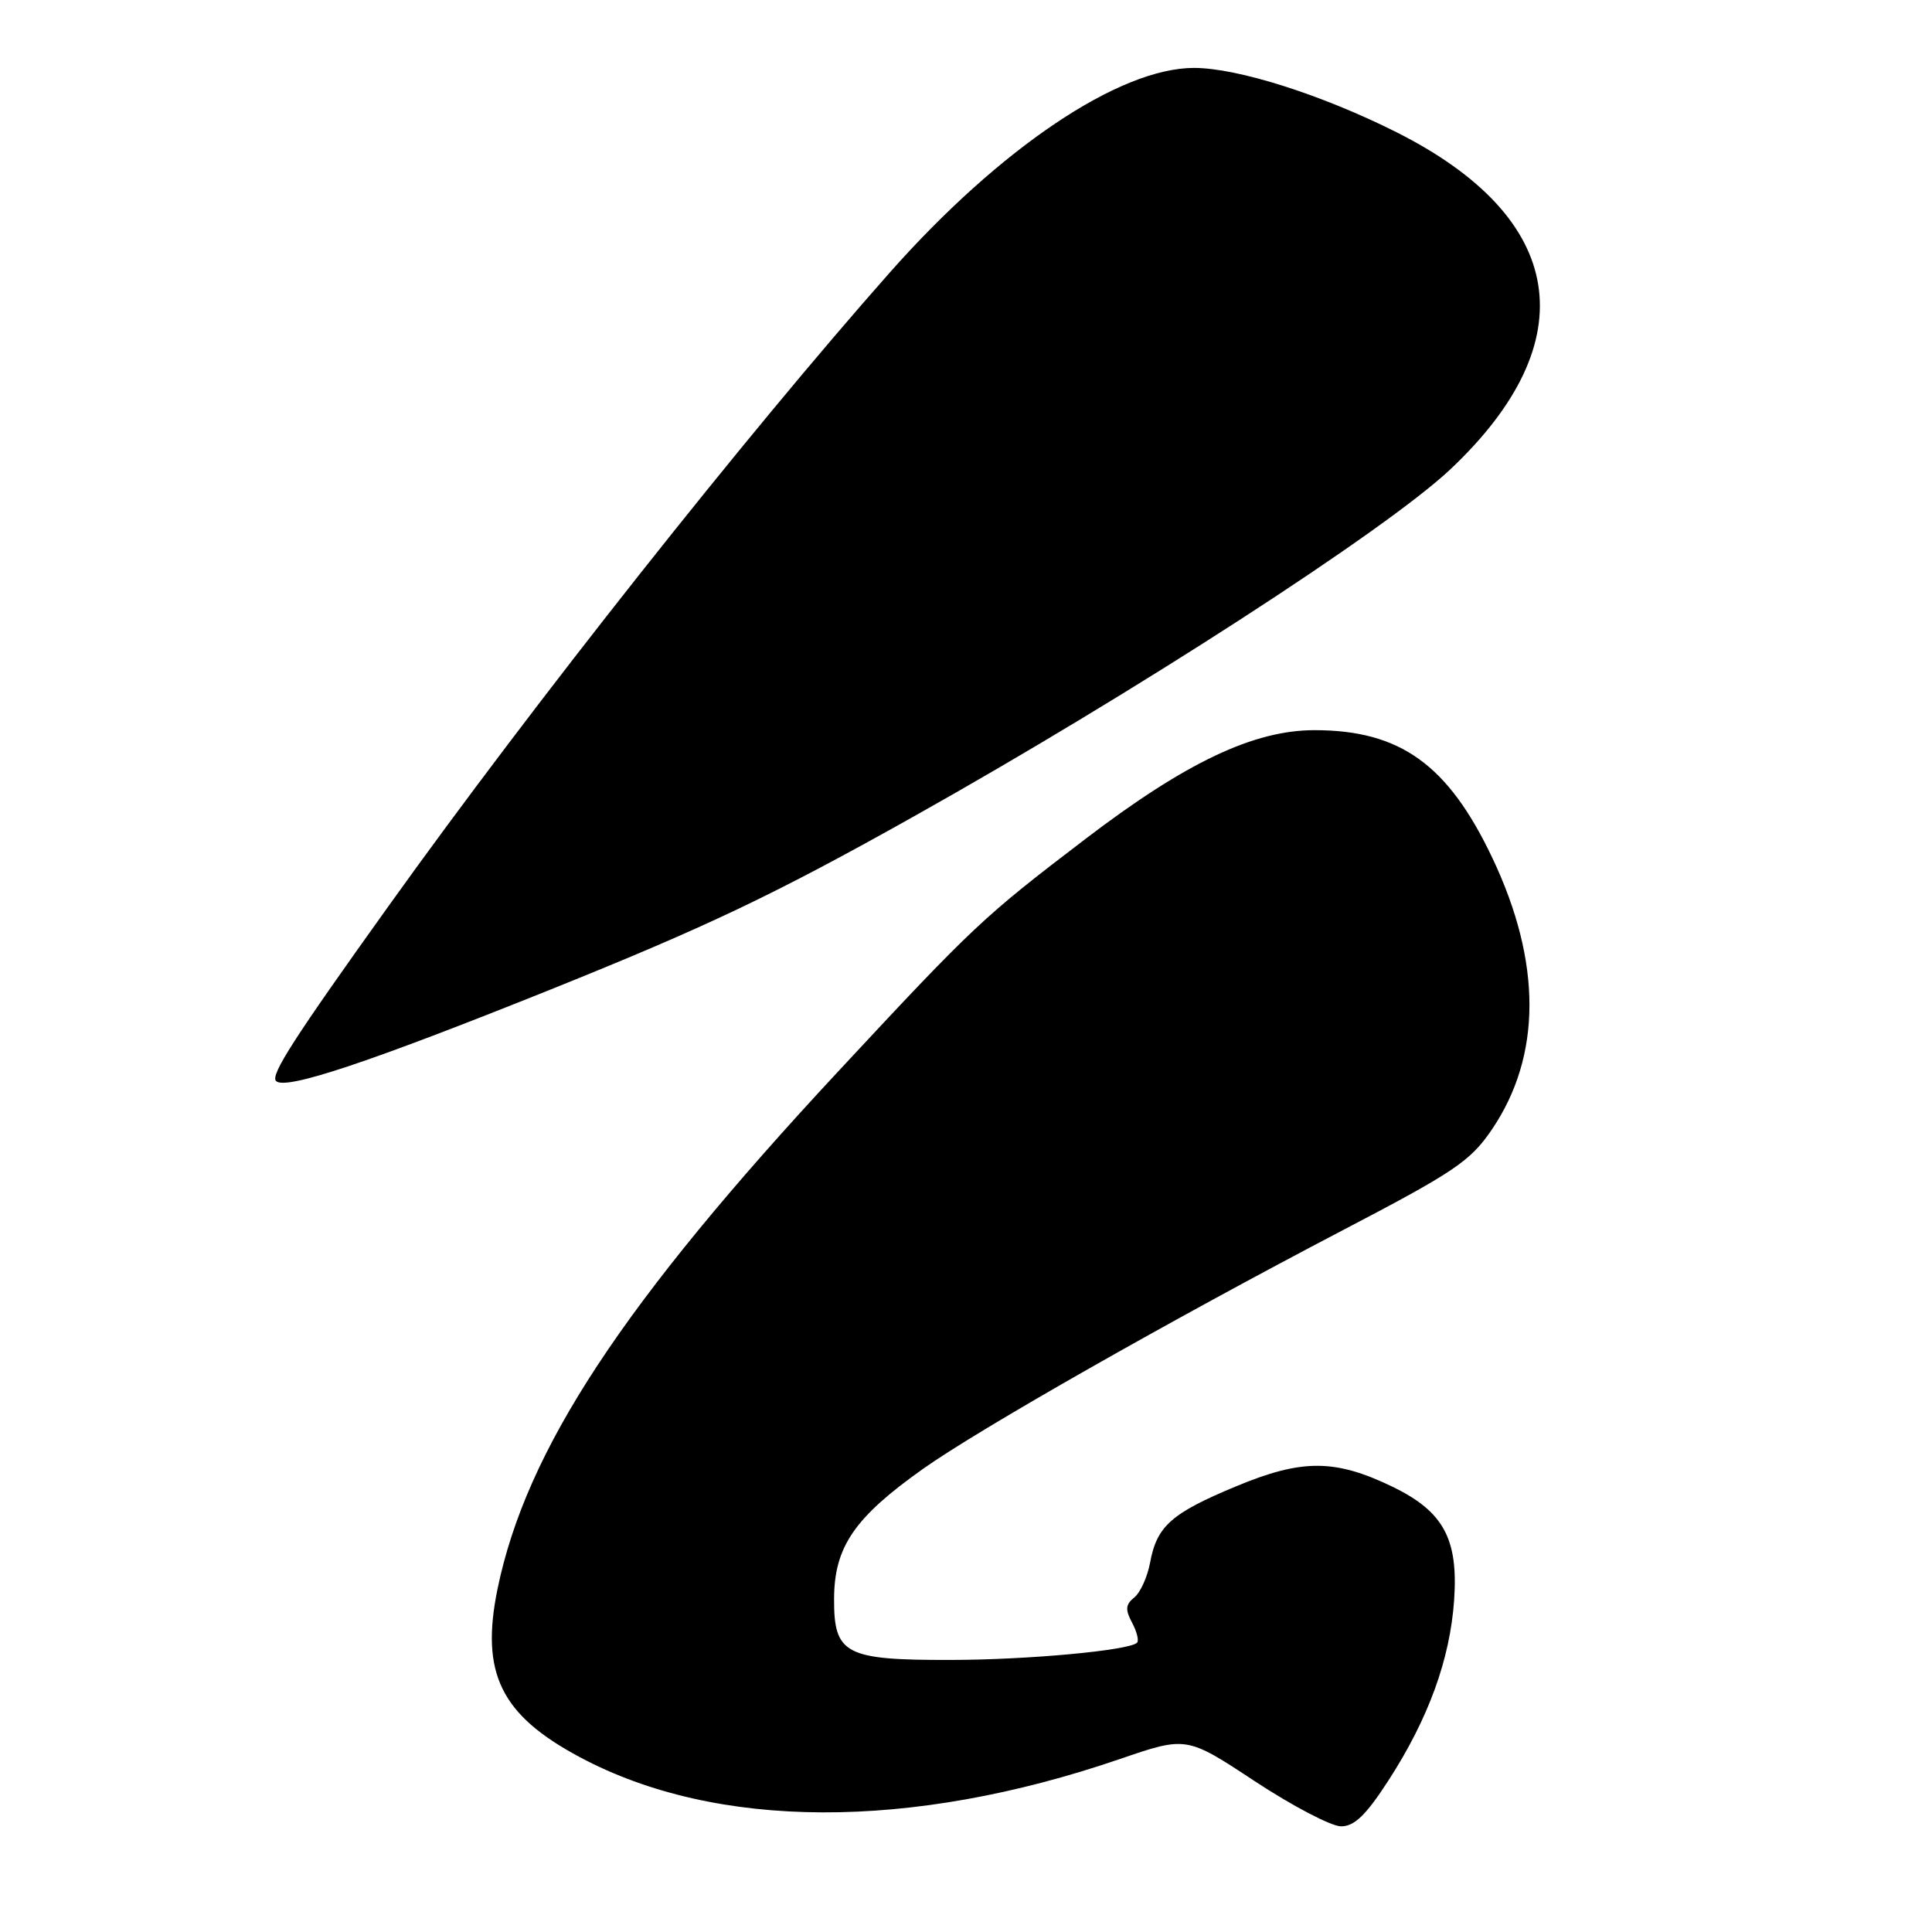 <?xml version="1.0" encoding="UTF-8" standalone="no"?>
<!DOCTYPE svg PUBLIC "-//W3C//DTD SVG 1.1//EN" "http://www.w3.org/Graphics/SVG/1.1/DTD/svg11.dtd" >
<svg xmlns="http://www.w3.org/2000/svg" xmlns:xlink="http://www.w3.org/1999/xlink" version="1.1" viewBox="0 0 256 256">
 <g >
 <path fill="currentColor"
d=" M 183.99 235.90 C 189.29 227.70 192.14 219.85 192.68 212.00 C 193.24 203.89 191.26 200.27 184.51 197.00 C 176.90 193.32 172.52 193.31 163.80 196.94 C 155.19 200.52 153.29 202.21 152.39 207.07 C 152.04 208.95 151.10 211.03 150.30 211.67 C 149.14 212.60 149.08 213.28 150.00 215.00 C 150.64 216.20 150.94 217.40 150.66 217.67 C 149.64 218.69 136.19 219.94 126.00 219.95 C 111.97 219.98 110.49 219.20 110.52 211.85 C 110.54 204.98 113.21 201.08 122.28 194.65 C 129.71 189.37 155.19 174.89 178.00 162.97 C 192.73 155.28 194.84 153.85 197.68 149.67 C 204.30 139.91 204.32 127.53 197.74 113.67 C 191.87 101.31 185.54 96.76 174.20 96.75 C 166.13 96.75 157.16 101.00 143.87 111.13 C 130.22 121.54 129.07 122.62 111.13 141.90 C 82.56 172.60 69.73 192.08 65.93 210.52 C 63.63 221.70 66.35 227.25 76.88 232.86 C 94.97 242.50 120.64 242.58 148.36 233.09 C 157.22 230.05 157.22 230.05 166.28 236.03 C 171.27 239.31 176.41 242.00 177.70 242.00 C 179.47 242.00 181.01 240.51 183.99 235.90 Z  M 73.00 131.10 C 93.76 122.75 102.68 118.50 121.00 108.23 C 150.33 91.79 183.65 70.23 192.19 62.18 C 210.19 45.20 207.59 28.87 185.06 17.53 C 175.18 12.56 163.99 9.00 158.21 9.00 C 148.30 9.00 132.51 19.62 117.93 36.08 C 98.83 57.66 70.74 93.16 51.54 119.98 C 38.89 137.65 35.80 142.46 36.58 143.24 C 37.81 144.48 48.87 140.79 73.00 131.10 Z "/>
</g>
</svg>